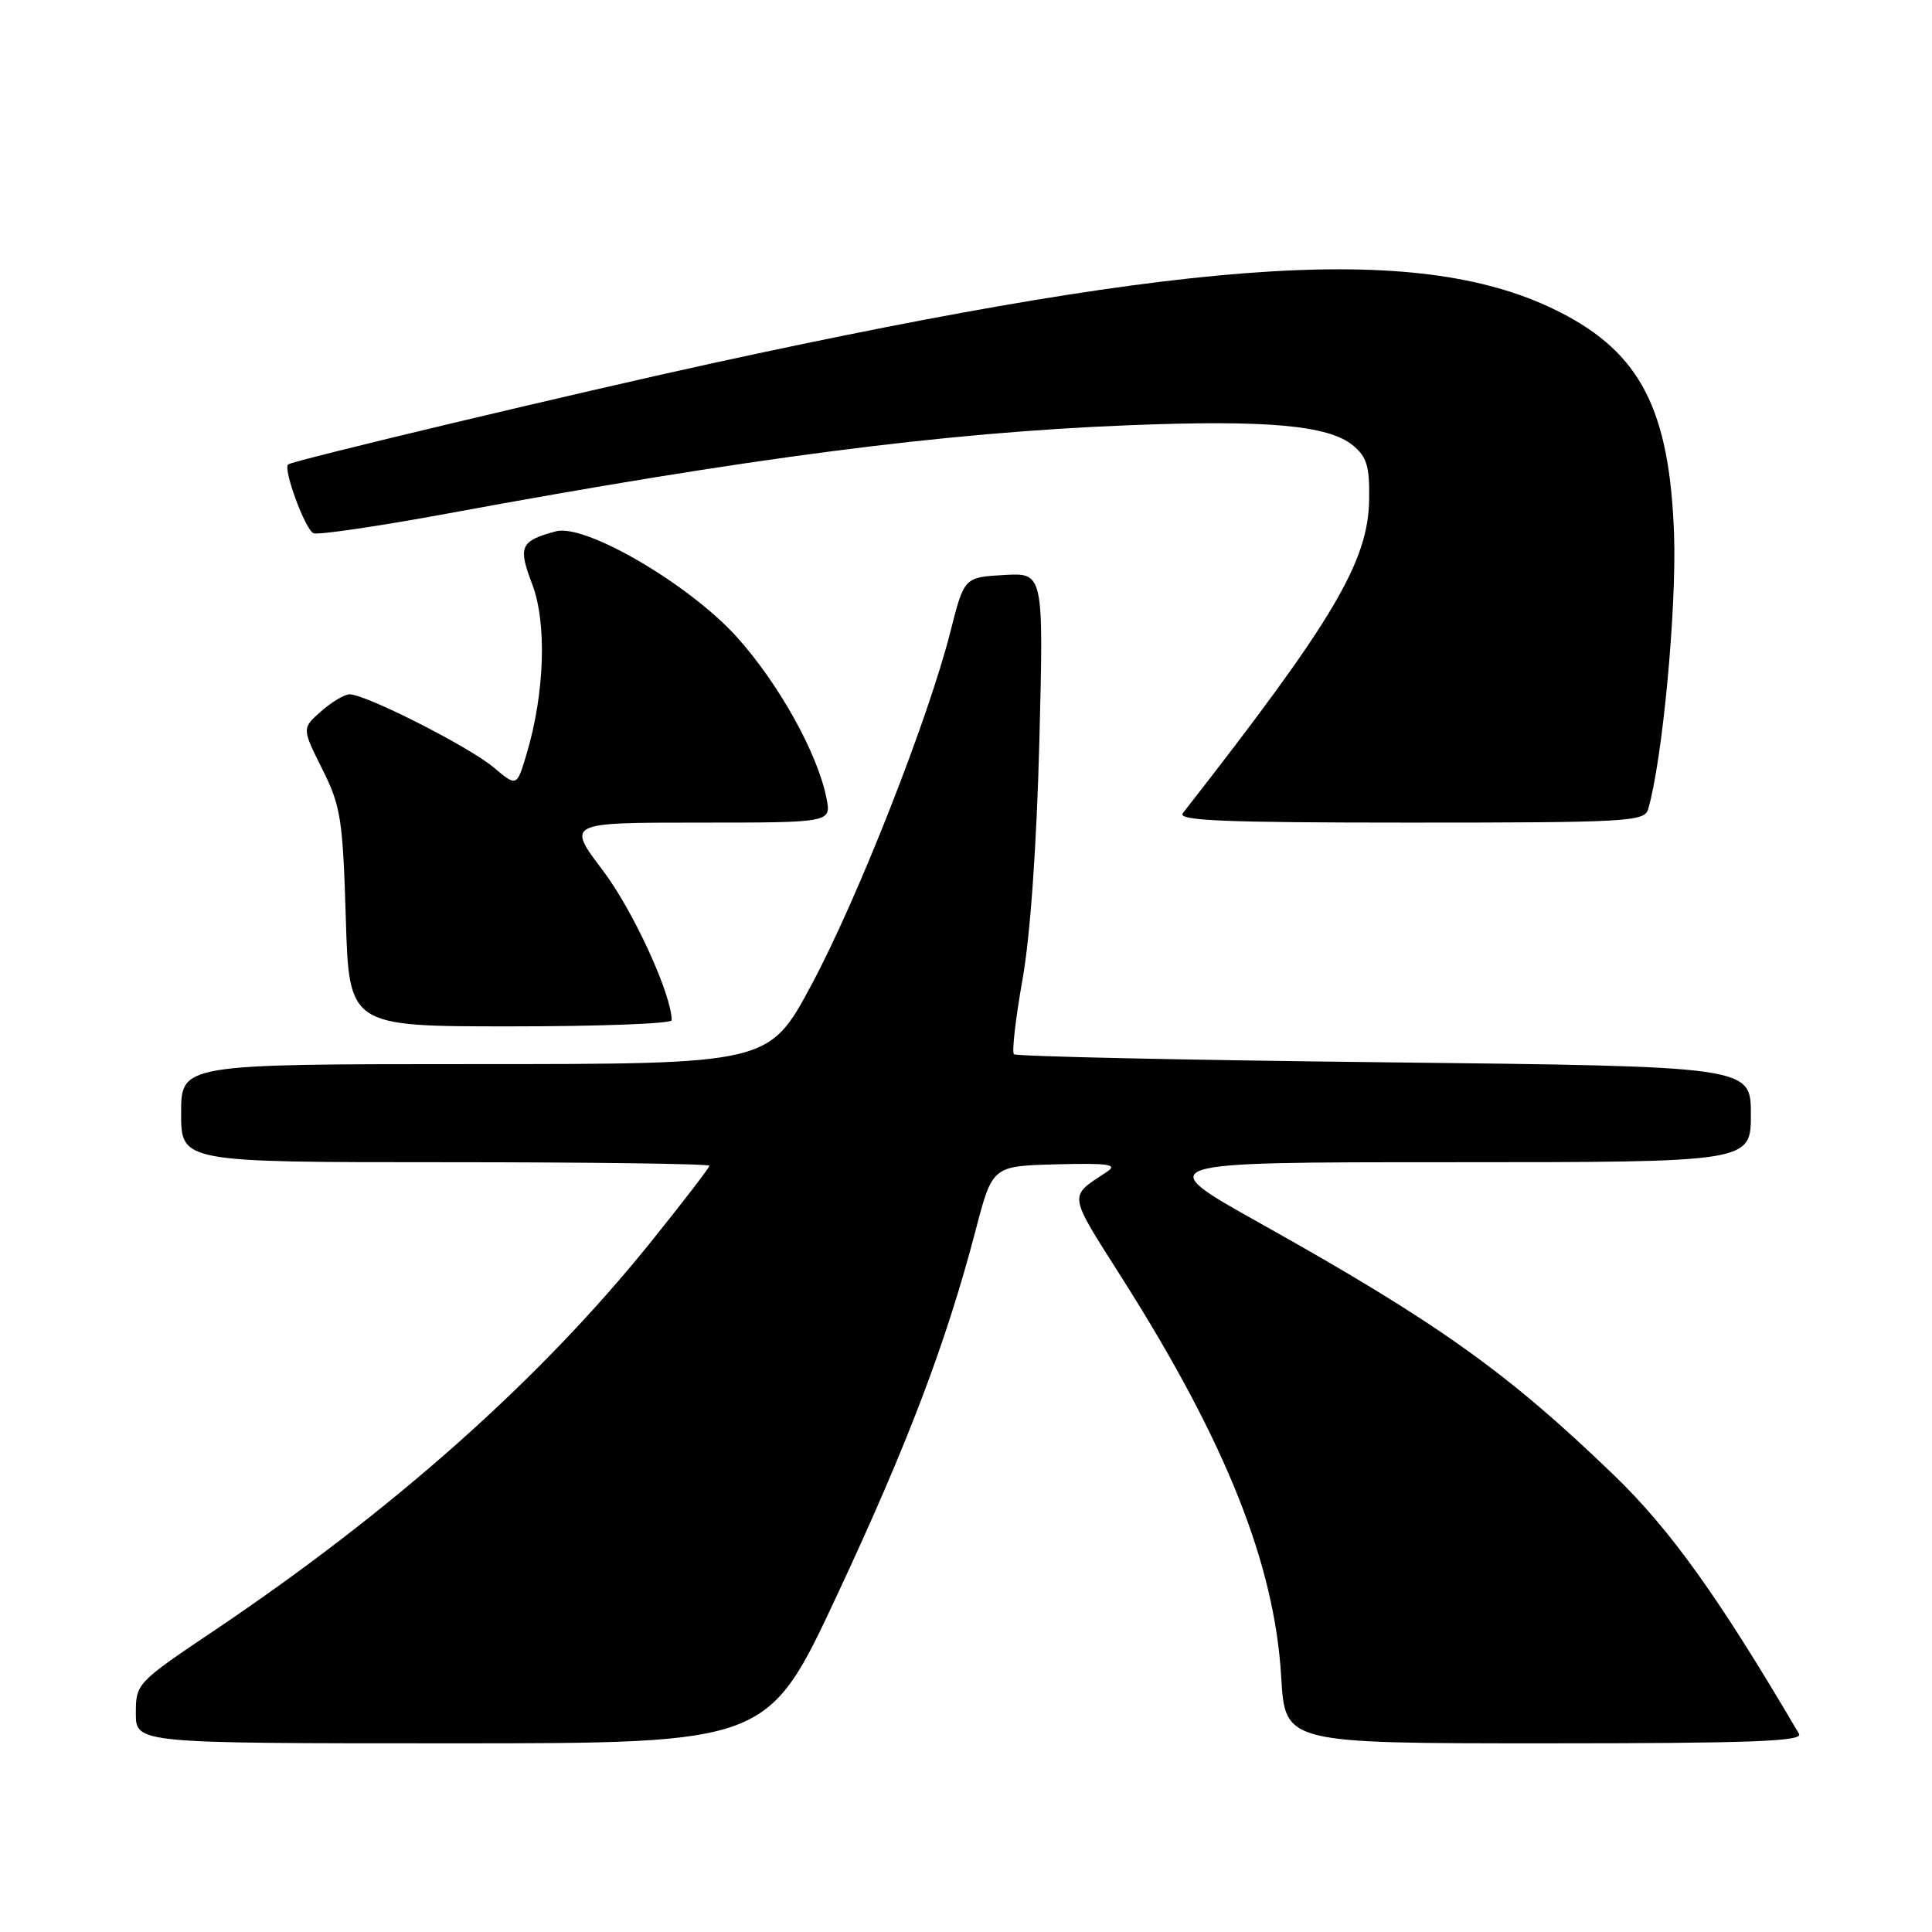 <?xml version="1.0" encoding="UTF-8" standalone="no"?>
<!DOCTYPE svg PUBLIC "-//W3C//DTD SVG 1.1//EN" "http://www.w3.org/Graphics/SVG/1.1/DTD/svg11.dtd" >
<svg xmlns="http://www.w3.org/2000/svg" xmlns:xlink="http://www.w3.org/1999/xlink" version="1.1" viewBox="0 0 256 256">
 <g >
 <path fill="currentColor"
d=" M 110.89 211.42 C 120.29 191.32 125.38 177.91 129.28 163.00 C 131.50 154.50 131.50 154.50 140.00 154.28 C 146.97 154.10 148.17 154.29 146.66 155.28 C 141.53 158.69 141.41 157.90 148.79 169.54 C 162.46 191.11 168.90 207.27 169.77 222.25 C 170.28 231.00 170.28 231.00 204.70 231.00 C 231.96 231.00 238.97 230.74 238.38 229.75 C 227.76 211.66 221.36 202.71 213.84 195.45 C 199.70 181.81 190.49 175.25 166.96 162.08 C 152.52 154.00 152.52 154.00 192.26 154.00 C 232.00 154.00 232.00 154.00 232.00 147.65 C 232.00 141.30 232.00 141.30 183.44 140.76 C 156.74 140.46 134.65 139.98 134.35 139.69 C 134.06 139.39 134.57 134.96 135.48 129.83 C 136.52 124.02 137.36 112.08 137.72 98.19 C 138.29 75.89 138.29 75.89 133.03 76.19 C 127.76 76.50 127.76 76.50 125.94 83.68 C 123.01 95.27 113.62 119.13 107.53 130.48 C 101.89 141.00 101.89 141.00 62.95 141.00 C 24.00 141.00 24.00 141.00 24.00 147.50 C 24.00 154.00 24.00 154.00 59.00 154.00 C 78.25 154.00 94.00 154.21 94.00 154.47 C 94.00 154.72 90.45 159.34 86.12 164.72 C 71.47 182.89 52.04 200.16 28.25 216.15 C 18.12 222.96 18.00 223.09 18.00 227.02 C 18.00 231.00 18.00 231.00 59.86 231.00 C 101.73 231.00 101.73 231.00 110.89 211.42 Z  M 89.00 135.19 C 89.00 131.78 83.89 120.64 79.91 115.38 C 75.08 109.00 75.08 109.00 92.62 109.00 C 110.16 109.00 110.16 109.00 109.51 105.75 C 108.33 99.79 103.15 90.51 97.58 84.35 C 91.27 77.38 77.54 69.37 73.68 70.40 C 68.94 71.67 68.61 72.40 70.52 77.41 C 72.48 82.55 72.18 91.85 69.78 99.89 C 68.48 104.27 68.48 104.27 65.38 101.66 C 62.14 98.94 48.46 92.00 46.33 92.00 C 45.66 92.00 43.96 93.01 42.55 94.25 C 40.00 96.50 40.00 96.50 42.69 101.88 C 45.16 106.81 45.42 108.50 45.82 121.63 C 46.25 136.00 46.25 136.00 67.63 136.00 C 79.38 136.00 89.00 135.64 89.00 135.19 Z  M 218.38 107.25 C 220.27 100.84 222.17 80.72 221.82 70.78 C 221.23 54.32 217.38 46.81 206.73 41.38 C 188.70 32.18 159.70 33.92 94.50 48.11 C 76.61 52.01 38.79 61.02 38.18 61.54 C 37.47 62.13 40.46 70.24 41.55 70.66 C 42.19 70.90 50.09 69.74 59.11 68.08 C 99.38 60.65 124.93 57.33 149.50 56.35 C 167.78 55.62 175.97 56.34 179.22 58.98 C 181.10 60.50 181.49 61.76 181.42 66.16 C 181.31 74.43 176.70 82.20 156.73 107.75 C 155.96 108.74 162.11 109.00 186.81 109.00 C 215.52 109.00 217.90 108.87 218.38 107.25 Z "/>
</g>
</svg>